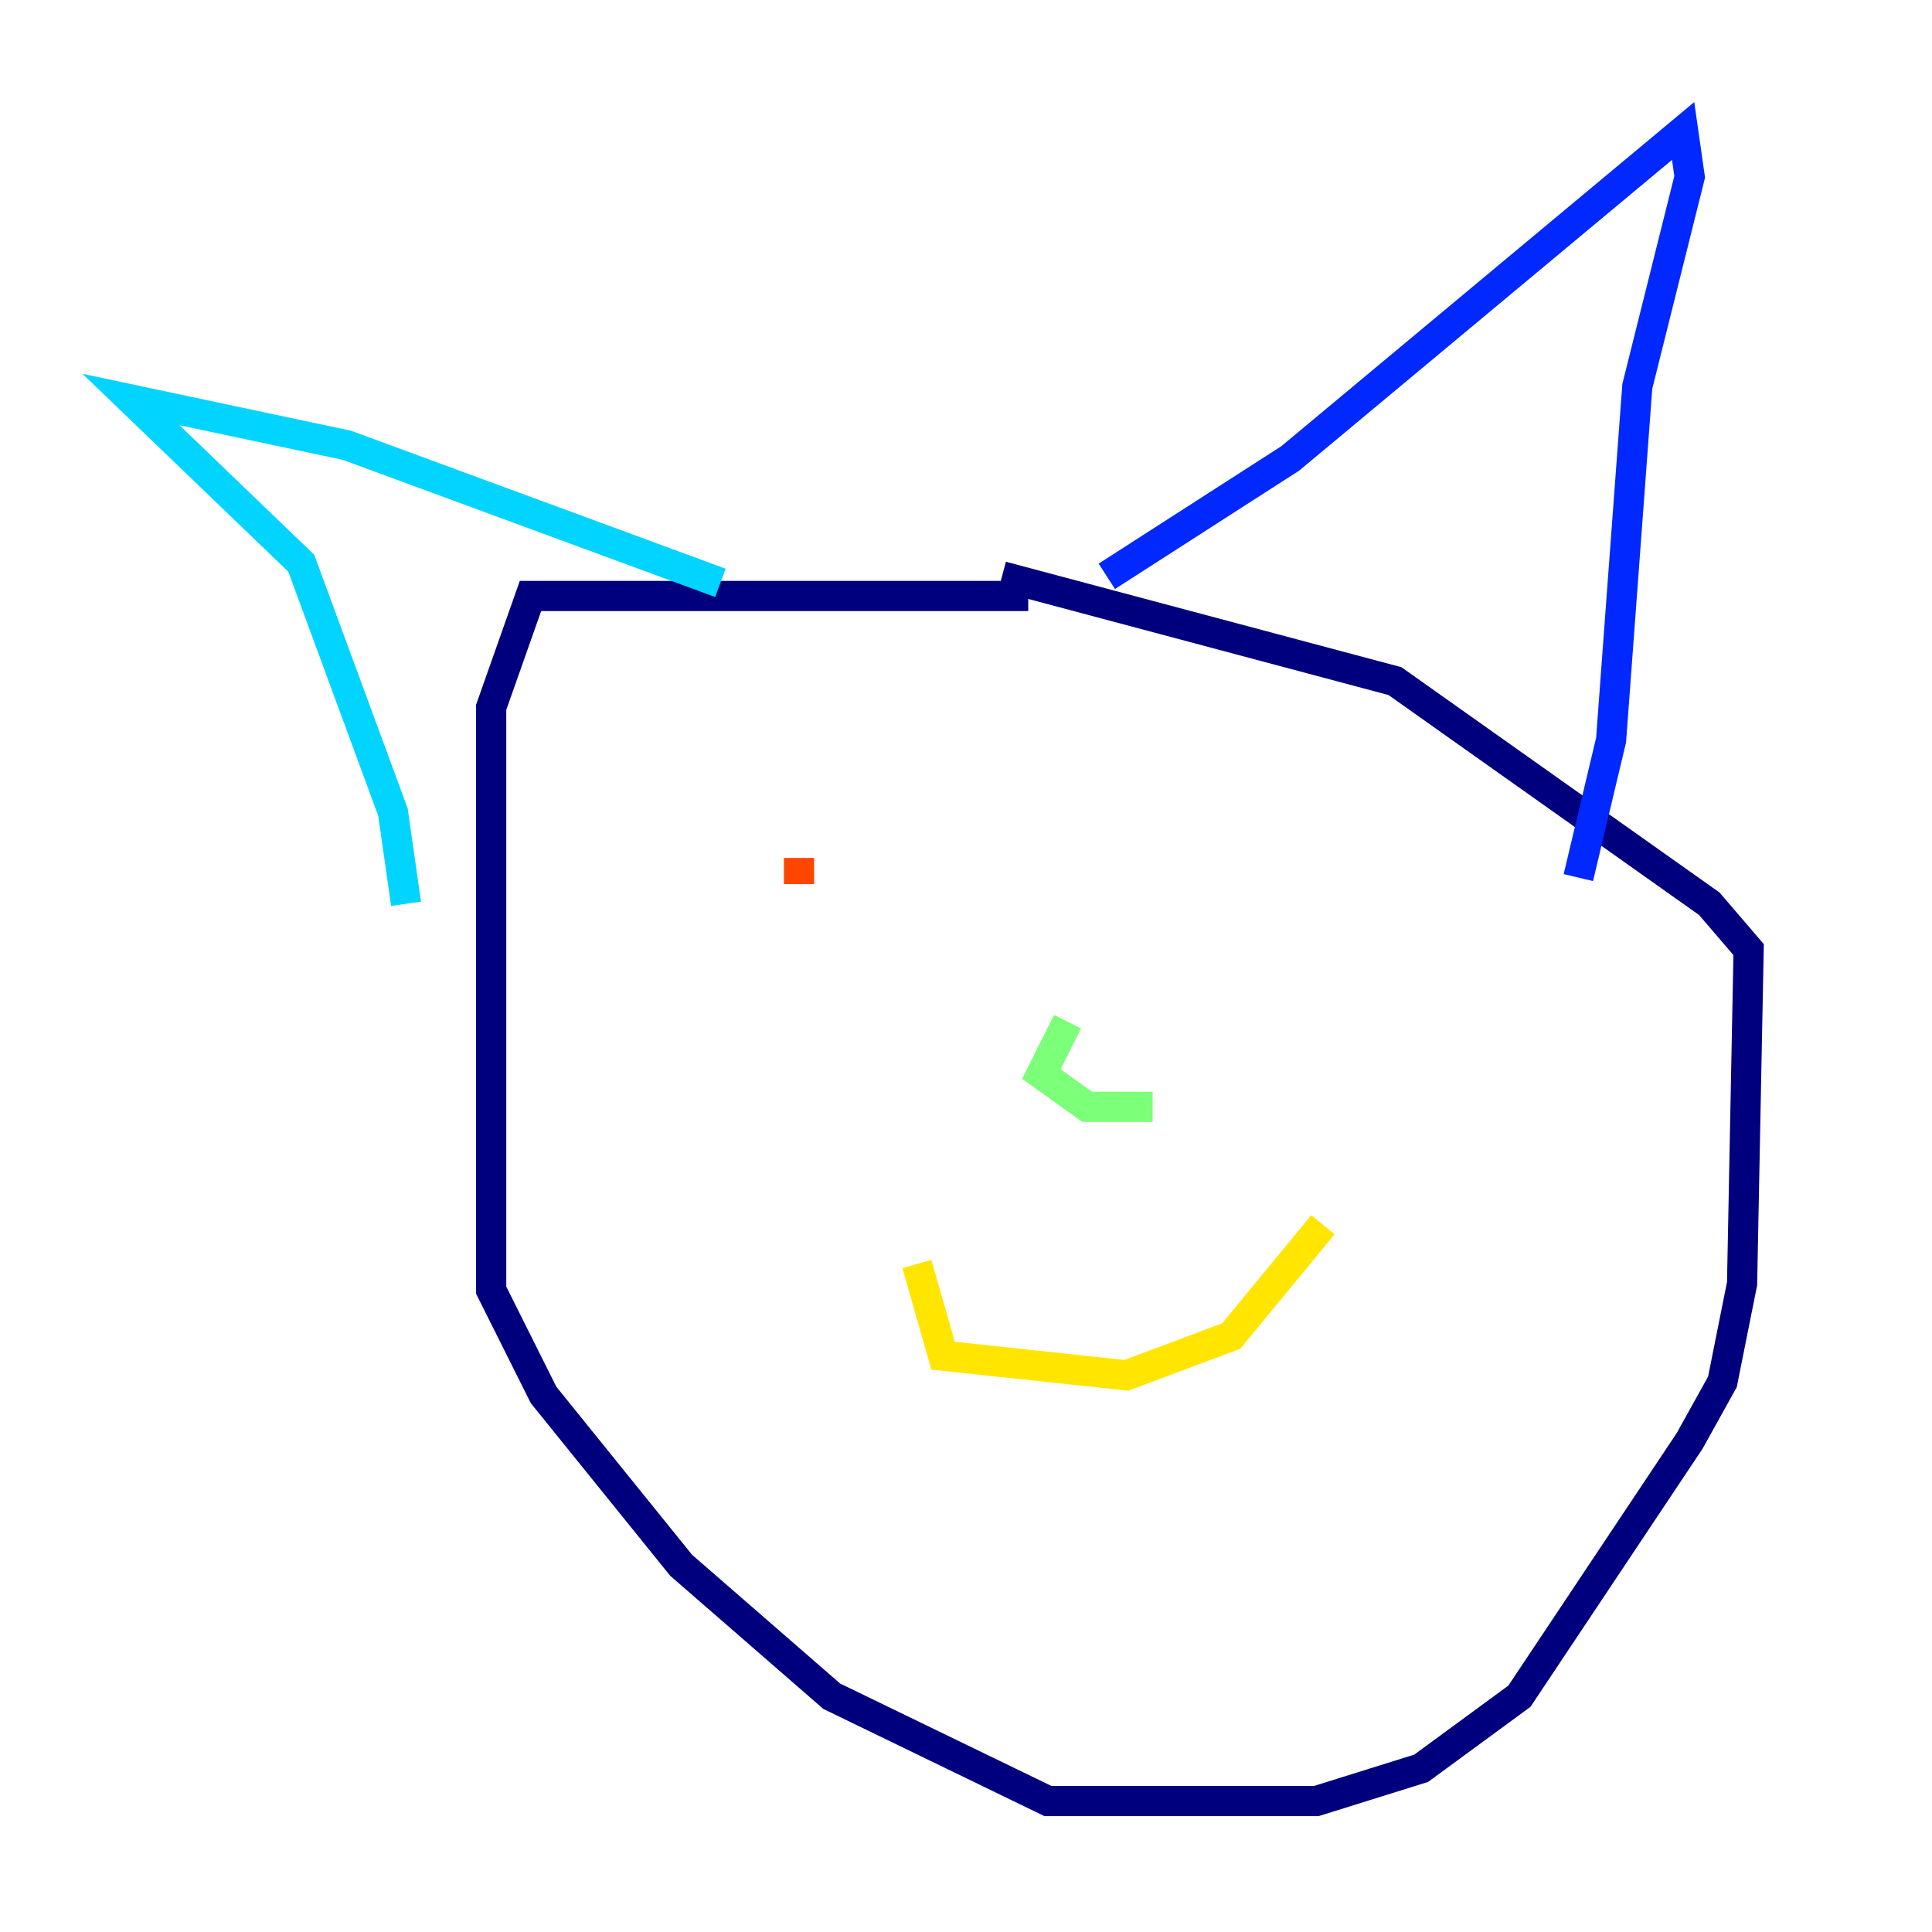 <?xml version="1.0" encoding="utf-8" ?>
<svg baseProfile="tiny" height="128" version="1.2" viewBox="0,0,128,128" width="128" xmlns="http://www.w3.org/2000/svg" xmlns:ev="http://www.w3.org/2001/xml-events" xmlns:xlink="http://www.w3.org/1999/xlink"><defs /><polyline fill="none" points="68.122,39.485 35.146,39.485 32.542,46.861 32.542,85.478 36.014,92.42 45.125,103.702 55.105,112.38 69.424,119.322 87.214,119.322 94.156,117.153 100.664,112.38 111.946,95.458 114.115,91.552 115.417,85.044 115.851,62.915 113.248,59.878 92.42,45.125 66.386,38.183" stroke="#00007f" stroke-width="2" /><polyline fill="none" points="73.329,38.183 85.478,30.373 111.512,8.678 111.946,11.715 108.475,25.6 106.739,49.031 104.57,58.142" stroke="#0028ff" stroke-width="2" /><polyline fill="none" points="47.729,38.617 22.997,29.505 8.678,26.468 19.959,37.315 26.034,53.803 26.902,59.878" stroke="#00d4ff" stroke-width="2" /><polyline fill="none" points="70.725,67.688 68.99,71.159 72.027,73.329 76.366,73.329" stroke="#7cff79" stroke-width="2" /><polyline fill="none" points="87.647,81.139 81.573,88.515 74.63,91.119 62.481,89.817 60.746,83.742" stroke="#ffe500" stroke-width="2" /><polyline fill="none" points="52.936,56.841 52.936,58.576" stroke="#ff4600" stroke-width="2" /><polyline fill="none" points="76.8,58.576 76.8,58.576" stroke="#7f0000" stroke-width="2" /></svg>